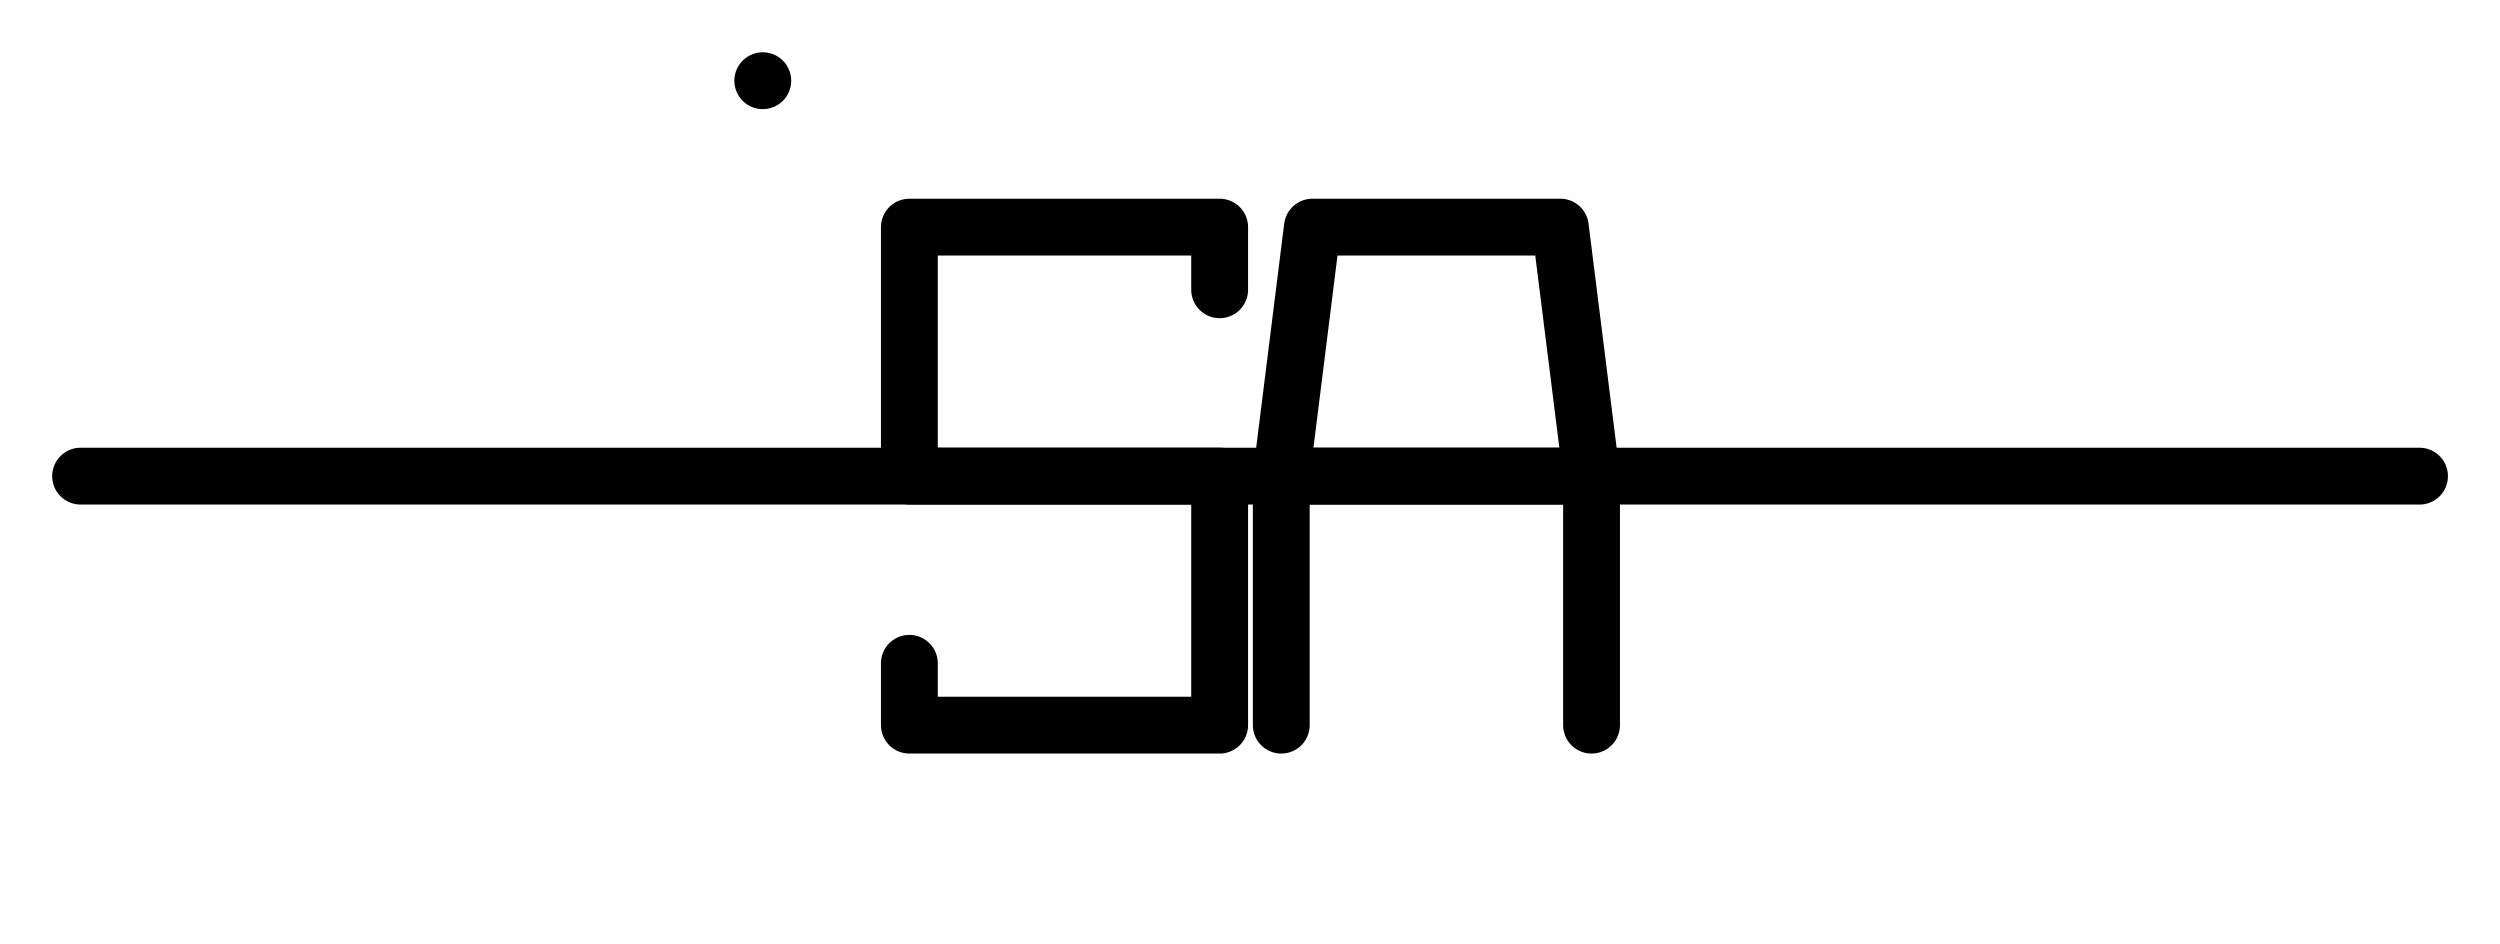 <?xml version="1.0" encoding="utf-8"?>
<!-- Generator: Adobe Illustrator 15.0.0, SVG Export Plug-In . SVG Version: 6.00 Build 0)  -->
<!DOCTYPE svg PUBLIC "-//W3C//DTD SVG 1.1//EN" "http://www.w3.org/Graphics/SVG/1.1/DTD/svg11.dtd">
<svg version="1.1" id="_x30_" xmlns:agg="http://www.example.com"
	 xmlns="http://www.w3.org/2000/svg" preserveAspectRatio="none"   x="0px" y="0px" 
	  viewBox="0 13.692 43.984 16.602" enable-background="new 0 13.692 43.984 16.602" xml:space="preserve">

<agg:params>
	<agg:param type="C" name="color" description="Color" cssAttributes="fill" classes="color"/>
	<agg:param type="C" name="strokeColor" description="Stroke Color" cssAttributes="stroke" classes="color,stroked"/>
</agg:params>
<style type="text/css" >
   <![CDATA[

	.color,.stroked{
		stroke-width:1;
		stroke-linecap:round;
		stroke-linejoin:round;
		stroke: #000000;
	}
	
	.color {
		fill:   #A1BFE2;

	}
	
	.stroked {
		fill:none;
	}

      ]]>
</style>

<line class="stroked" x1="1.418" y1="22.069" x2="42.568" y2="22.069"/>
<rect class="color" x="13.42" y="15.112"  />
<polyline class="stroked" points="15.999,25.362 15.999,26.45 21.458,26.45 21.458,22.068 15.999,22.068 15.999,17.688 21.458,17.688 21.458,18.79 "/>
<polyline class="stroked" points="22.542,26.45 22.542,22.068 23.09,17.688 27.452,17.688 28.001,22.068 28.001,26.45 "/>
<line class="stroked" x1="22.542" y1="22.068" x2="28.001" y2="22.068"/>

</svg>
